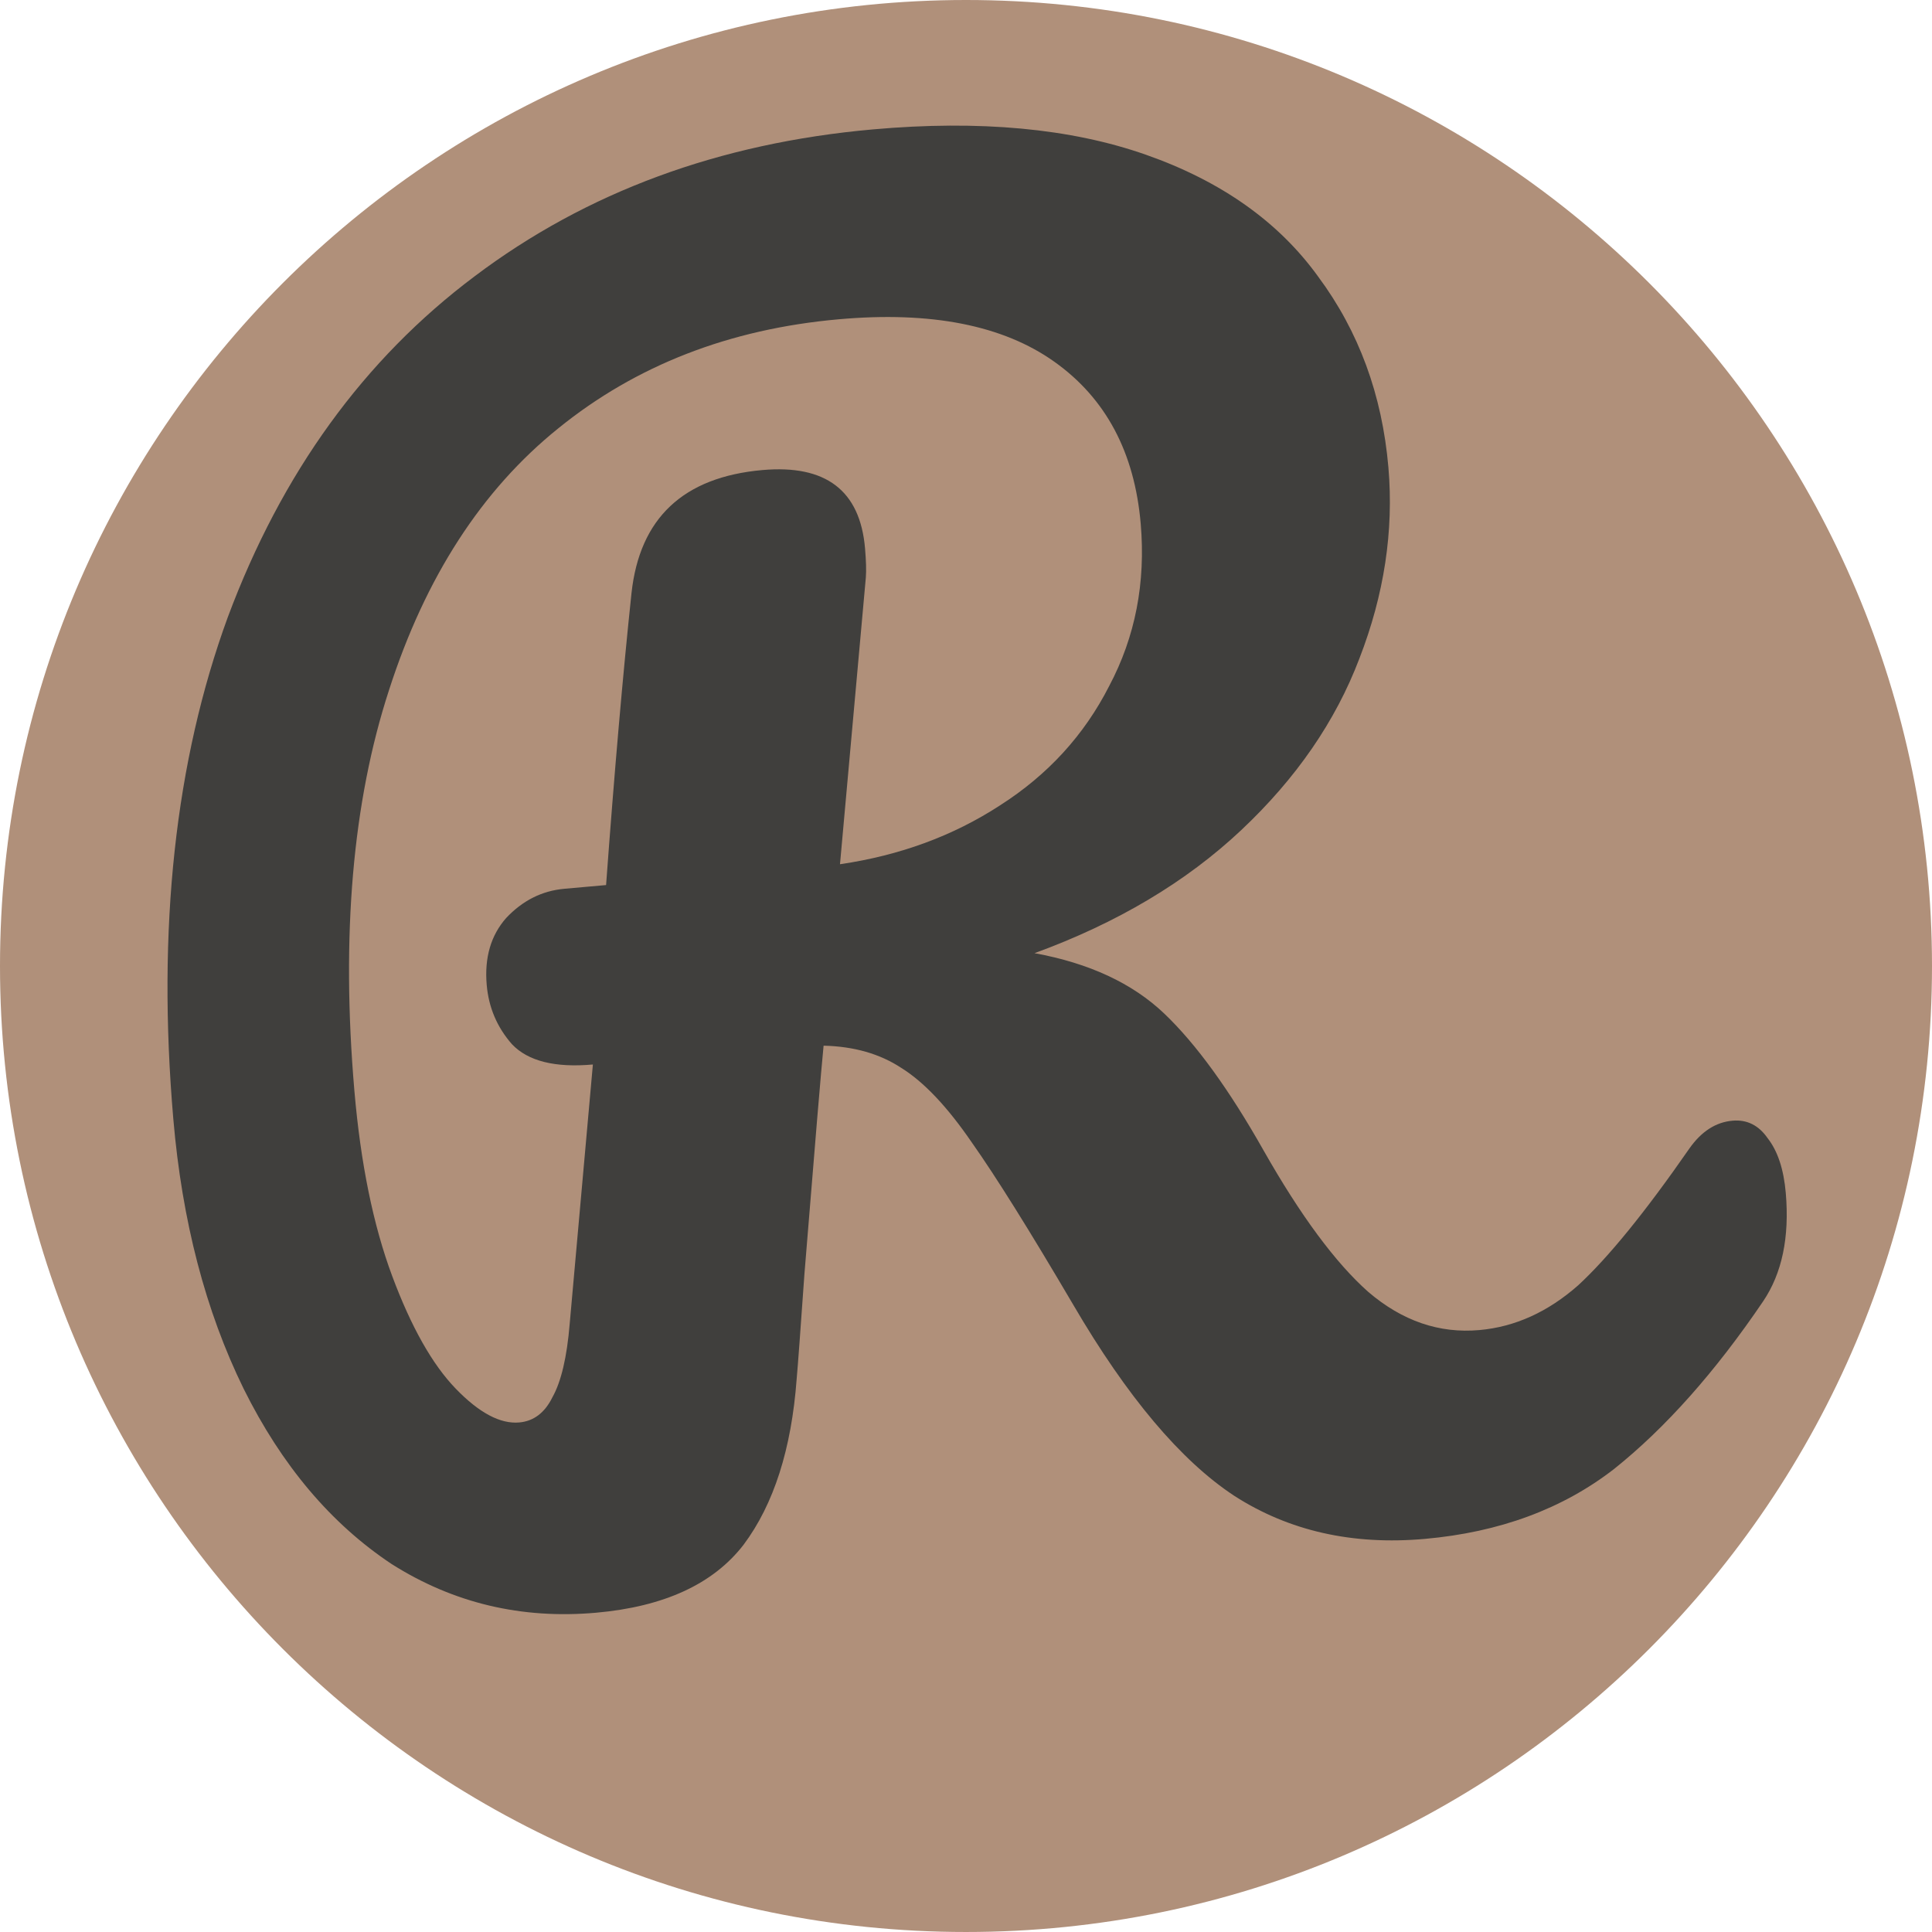 <?xml version="1.0" encoding="UTF-8" standalone="no"?>
<svg
   width="407.035"
   height="407.035"
   viewBox="0 0 407.035 407.035"
   fill="none"
   version="1.1"
   id="svg42"
   xmlns="http://www.w3.org/2000/svg"
   xmlns:svg="http://www.w3.org/2000/svg">
  <defs
     id="defs46" />
  <path
     d="m 407.035,203.517 c 0,112.4 -91.117,203.517 -203.517,203.517 C 91.119,407.035 0,315.918 0,203.517 0,91.117 91.119,0 203.517,0 315.918,0 407.035,91.117 407.035,203.517 Z"
     fill="#b0907a"
     id="path2"
     style="stroke-width:1.552" />
  <path
     d="m 364.988,236.109 c 3.051,-0.272 5.522,0.951 7.41,3.673 2.123,2.7 3.401,6.558 3.832,11.574 0.8,9.319 -0.792,16.923 -4.779,22.816 -10.073,14.859 -20.531,26.625 -31.372,35.295 -10.861,8.431 -24.154,13.347 -39.877,14.746 -15.252,1.36 -28.637,-1.662 -40.15,-9.063 -11.277,-7.421 -22.6,-20.857 -33.967,-40.308 -9.141,-15.556 -16.267,-26.959 -21.384,-34.206 -5.136,-7.488 -10.078,-12.704 -14.823,-15.652 -4.511,-2.97 -9.967,-4.529 -16.363,-4.681 -0.508,5.101 -1.85,21.109 -4.031,48.027 -0.851,12.113 -1.398,19.504 -1.641,22.173 -1.094,14.783 -4.823,26.431 -11.185,34.943 -6.383,8.272 -16.732,13.045 -31.046,14.32 -15.723,1.401 -30.086,-2.014 -43.089,-10.245 C 69.734,321.029 59.336,308.716 51.328,292.575 43.299,276.198 38.361,257.259 36.514,235.755 33.065,195.618 36.893,160.369 47.999,130.008 59.339,99.627 76.673,75.694 99.998,58.209 123.538,40.462 151.5,30.147 183.883,27.263 c 22.53,-2.007 41.716,-0.225 57.565,5.345 15.849,5.57 27.935,14.124 36.256,25.659 8.556,11.516 13.491,24.919 14.806,40.211 1.15,13.38 -0.89,26.803 -6.117,40.267 -5.012,13.206 -13.317,25.263 -24.913,36.166 -11.595,10.903 -26.104,19.538 -43.528,25.906 11.531,2.103 20.644,6.346 27.341,12.73 6.696,6.387 13.669,15.997 20.921,28.832 7.803,13.751 15.158,23.688 22.069,29.814 7.146,6.104 14.942,8.781 23.39,8.027 7.511,-0.669 14.452,-3.815 20.825,-9.437 6.354,-5.863 14.159,-15.467 23.417,-28.81 2.528,-3.595 5.554,-5.55 9.073,-5.863 z M 124.909,224.269 c -7.979,0.713 -13.657,-0.708 -17.037,-4.26 -3.144,-3.571 -4.922,-7.747 -5.333,-12.524 -0.493,-5.735 0.877,-10.432 4.11,-14.09 3.467,-3.678 7.547,-5.726 12.241,-6.146 l 8.8,-0.784 c 1.743,-23.748 3.528,-44.249 5.355,-61.506 1.716,-15.8 10.905,-24.444 27.566,-25.927 13.375,-1.19 20.587,4.306 21.635,16.491 0.226,2.629 0.284,4.668 0.171,6.124 l -5.447,60.431 c 12.61,-1.847 23.842,-5.976 33.696,-12.391 10.088,-6.437 17.761,-14.822 23.021,-25.163 5.494,-10.36 7.707,-21.752 6.64,-34.176 -1.293,-15.05 -7.355,-26.429 -18.186,-34.13 -10.829,-7.703 -25.982,-10.686 -45.459,-8.95 -22.998,2.046 -42.676,9.697 -59.036,22.953 -16.145,12.993 -28.043,31.386 -35.693,55.181 -7.671,23.553 -10.1,51.696 -7.287,84.427 1.314,15.291 3.968,28.295 7.964,39.014 3.995,10.718 8.458,18.628 13.389,23.725 4.931,5.099 9.391,7.471 13.38,7.115 3.051,-0.272 5.381,-2.044 6.992,-5.318 1.845,-3.293 3.057,-8.457 3.635,-15.489 z"
     fill="#403f3d"
     id="path18"
     style="stroke-width:2.153" />
</svg>
